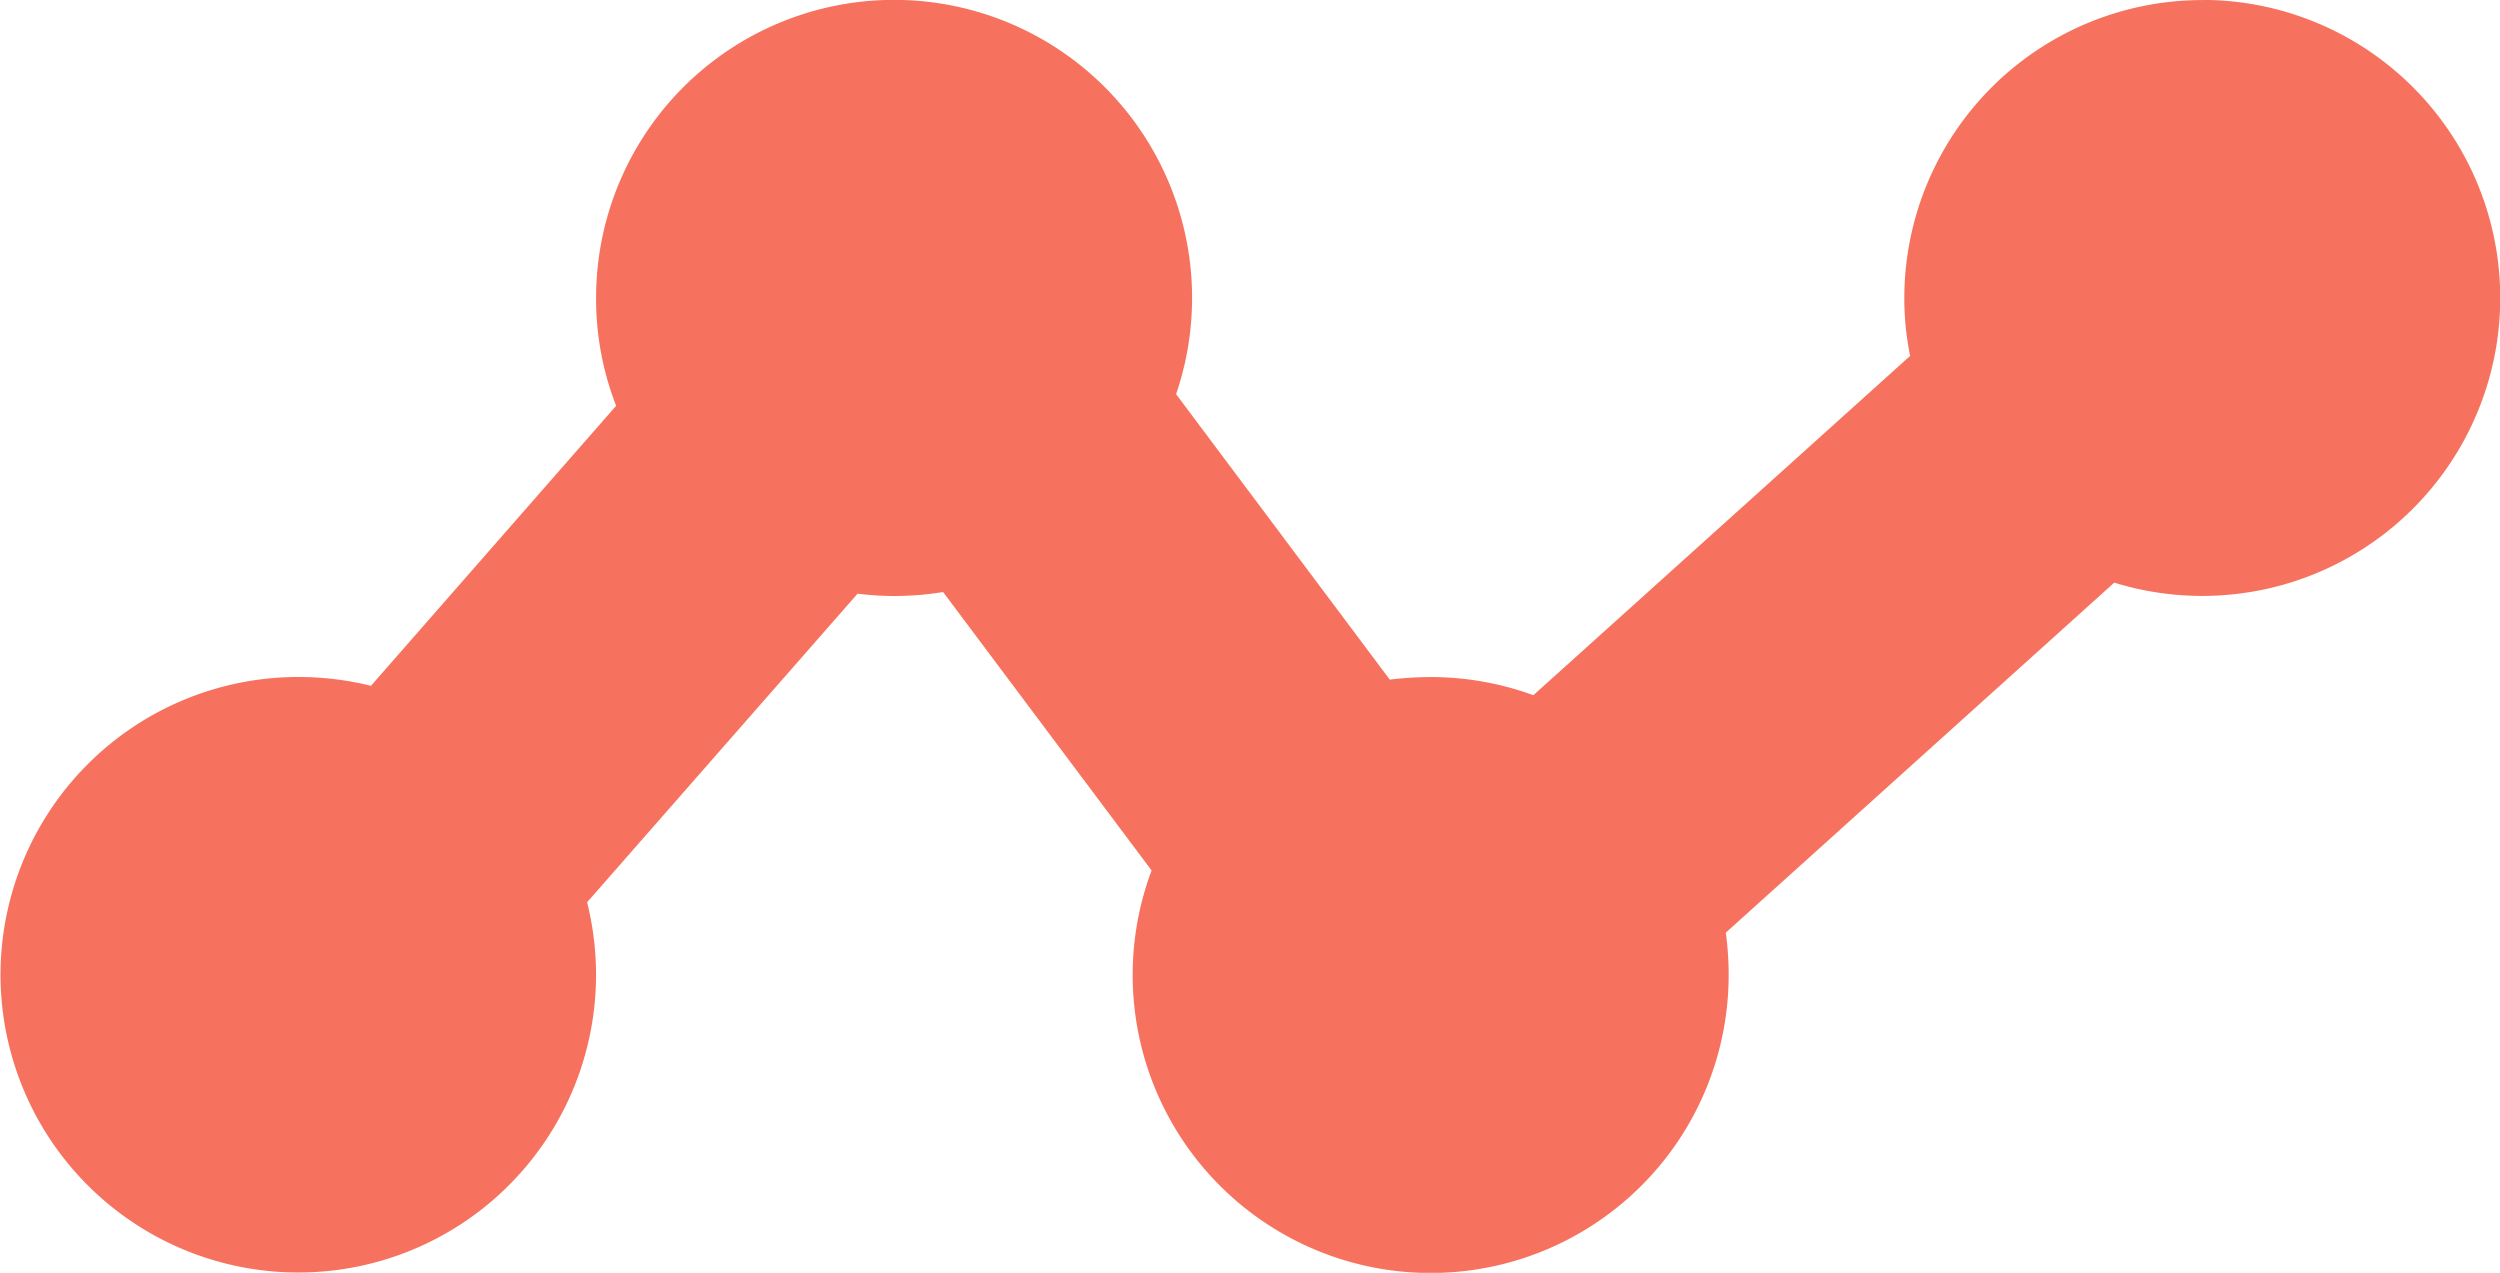 <svg xmlns="http://www.w3.org/2000/svg" width="31.426" height="16" viewBox="0 0 31.426 16"><defs><style>.a{fill:#f6725f;}</style></defs><g transform="translate(0 -7.827)"><path class="a" d="M27.686,7.828a3.747,3.747,0,0,0-3.748,3.746,3.619,3.619,0,0,0,.073.727l-4.736,4.265a3.758,3.758,0,0,0-1.293-.228,4.389,4.389,0,0,0-.512.032l-2.686-3.588a3.746,3.746,0,1,0-7.291-1.209,3.708,3.708,0,0,0,.252,1.355l-3.082,3.52a3.8,3.8,0,0,0-.916-.111A3.743,3.743,0,1,0,7.38,19.169l3.4-3.879a3.751,3.751,0,0,0,.461.029,3.8,3.8,0,0,0,.614-.05l2.621,3.5a3.746,3.746,0,1,0,7.254,1.313,3.93,3.93,0,0,0-.036-.531l4.883-4.4a3.746,3.746,0,1,0,1.114-7.325Z"/></g></svg>